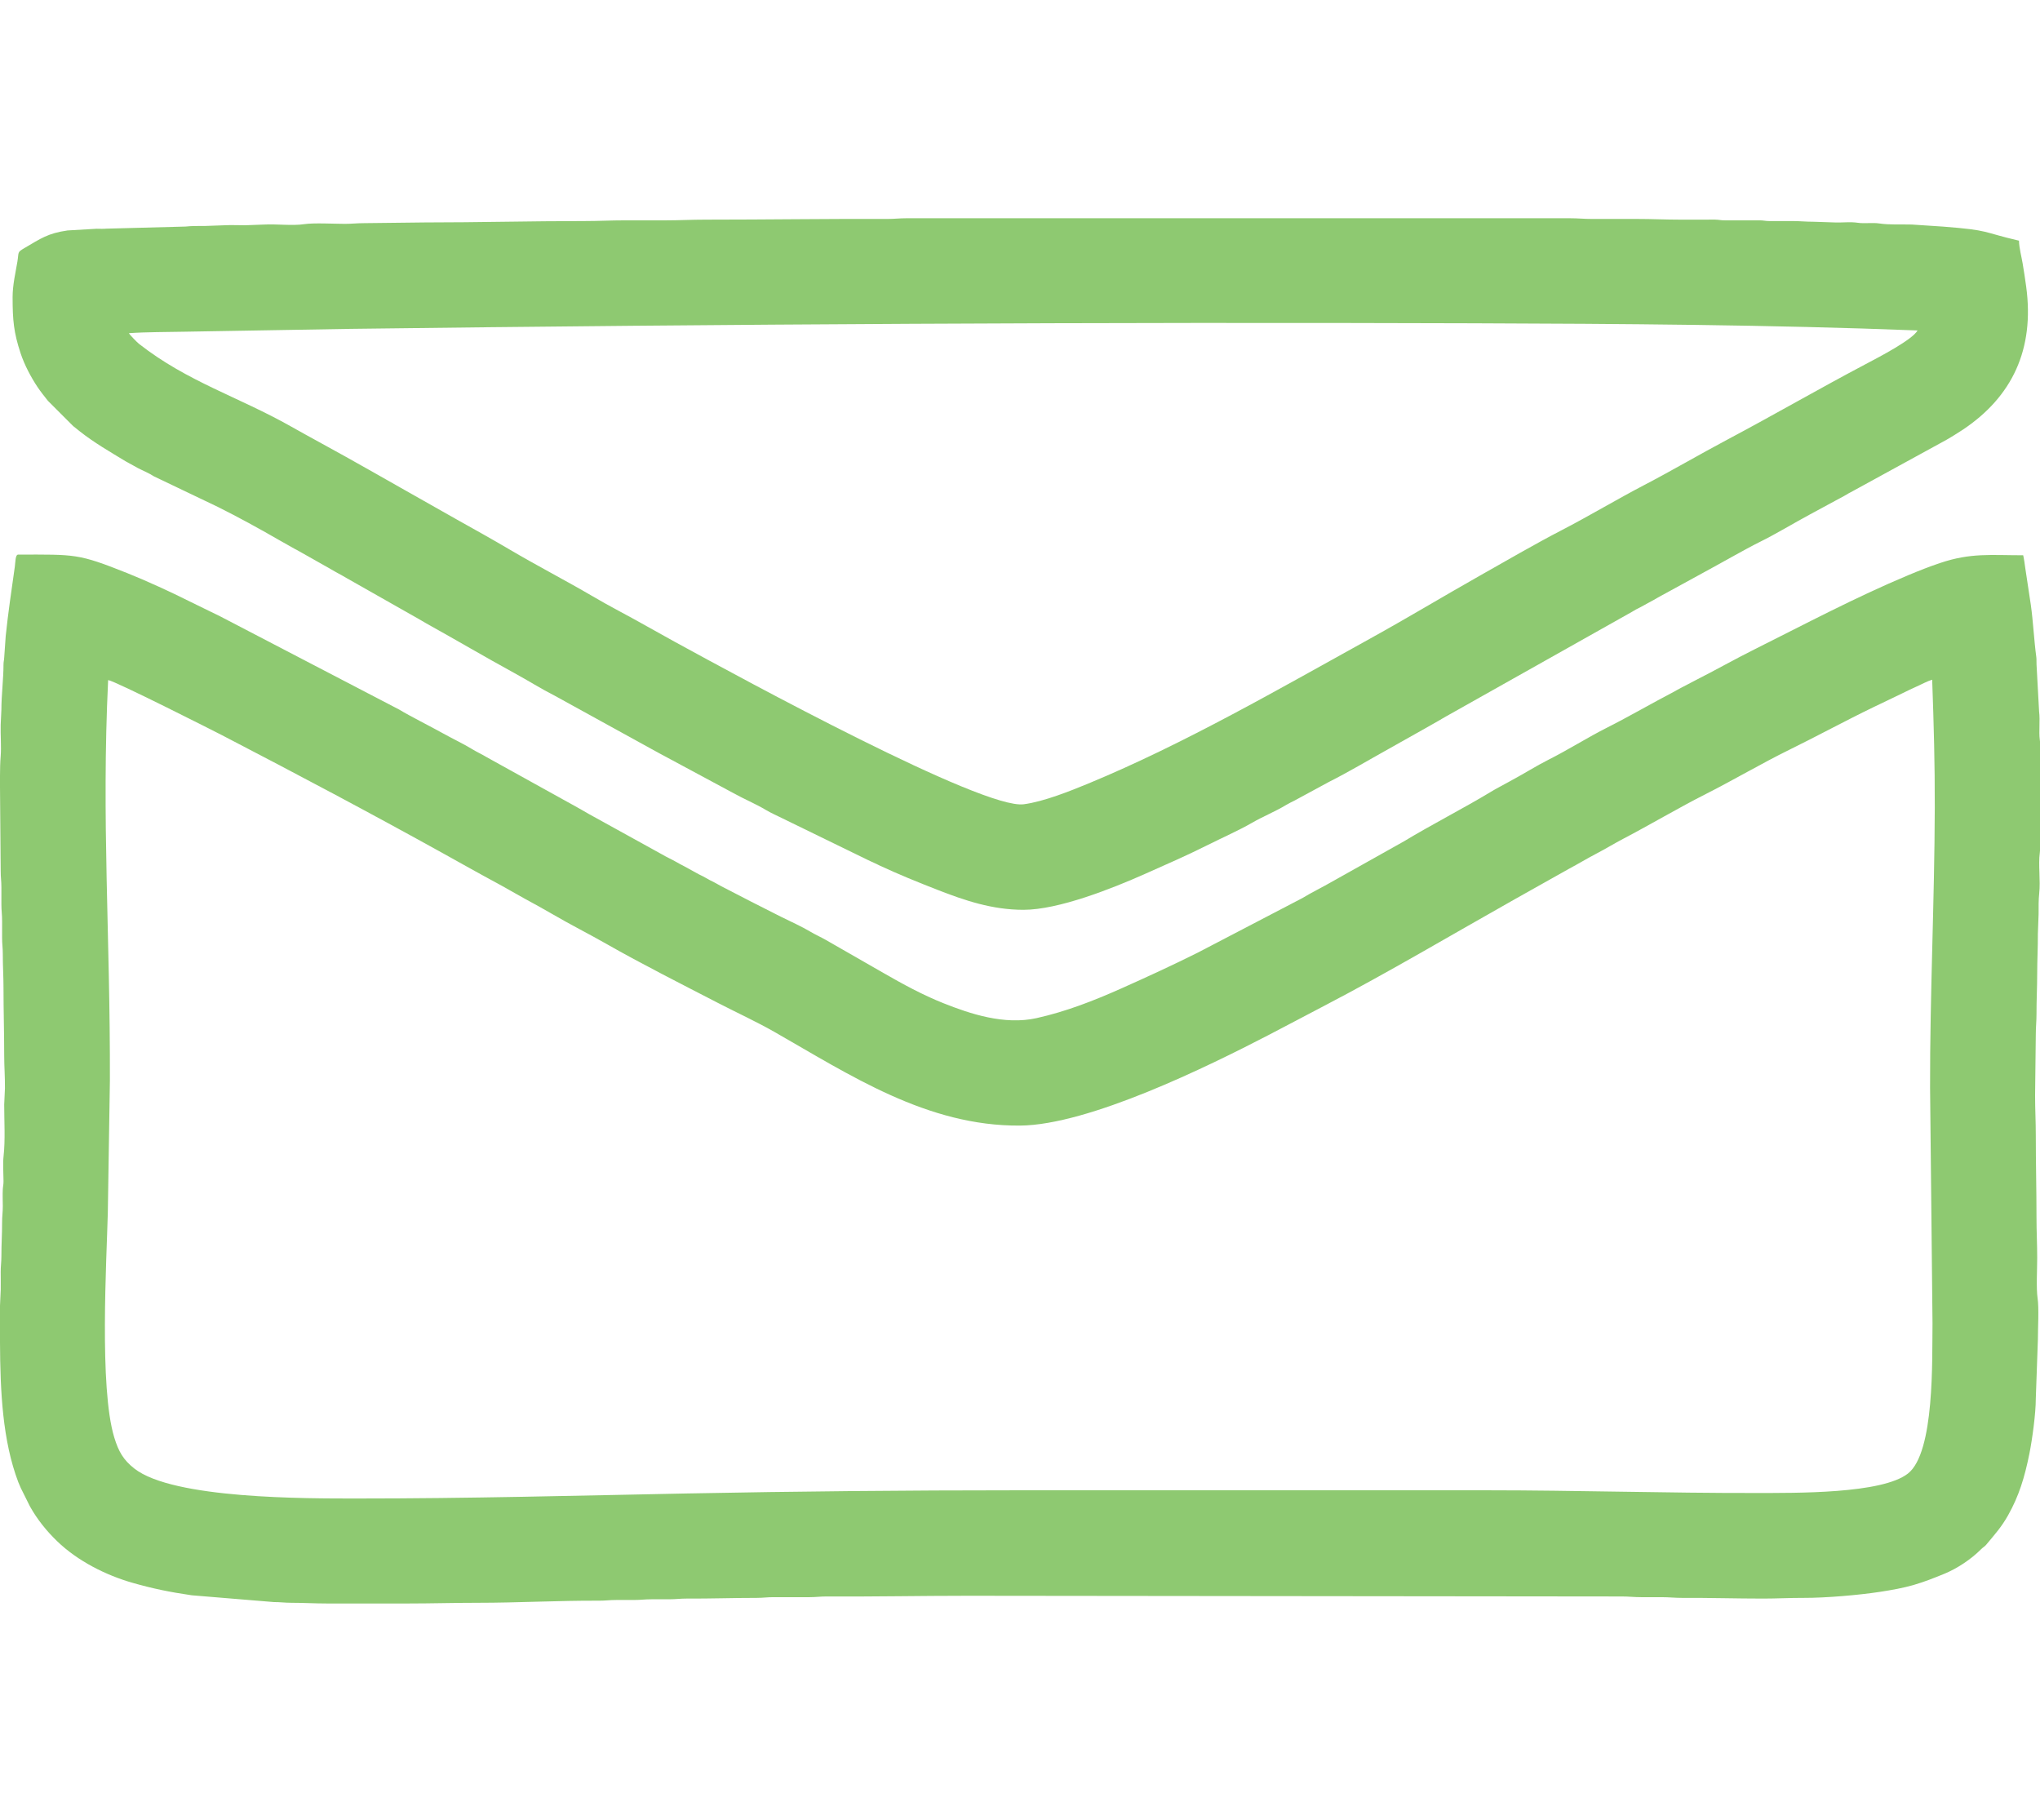 <?xml version="1.0" encoding="UTF-8"?>
<!DOCTYPE svg PUBLIC "-//W3C//DTD SVG 1.1//EN" "http://www.w3.org/Graphics/SVG/1.1/DTD/svg11.dtd">
<!-- Creator: CorelDRAW 2021 (64-Bit) -->
<svg xmlns="http://www.w3.org/2000/svg" xml:space="preserve" width="246.549mm" height="219.919mm" version="1.1" style="shape-rendering:geometricPrecision; text-rendering:geometricPrecision; image-rendering:optimizeQuality; fill-rule:evenodd; clip-rule:evenodd"
viewBox="0 0 50417.79 44972.01"
 xmlns:xlink="http://www.w3.org/1999/xlink"
 xmlns:xodm="http://www.corel.com/coreldraw/odm/2003">
 <defs>
  <style type="text/css">
   <![CDATA[
    .fil1 {fill:none}
    .fil0 {fill:#8EC971}
   ]]>
  </style>
 </defs>
 <g id="Capa_x0020_1">
  <path class="fil0" d="M47701.11 26879.32l60.06 5817.4c-12.47,882.02 58.53,3191.15 -606.55,3714.22 -643.97,506.45 -2783.43,479.35 -3748.92,481.34 -2220.33,3.78 -4442.63,-66.93 -6665.8,-66.93l-11600.26 0c-2723.08,0 -5450.54,25.58 -8172.1,78.65 -2709.62,52.84 -5426.55,125.21 -8137.48,124.15 -1253.08,-0.49 -4549.78,16.03 -5511.64,-741.47 -268.44,-211.41 -387.88,-416.66 -495.18,-769.51 -374.26,-1230.81 -187.46,-4383 -158.42,-5555.97l51.21 -3254.99c10,-3607.15 -210.2,-6439.16 -43.43,-9901.39 178.07,24.4 2626.74,1264.71 2817.95,1363.97 1843.18,957.03 3651.61,1914.86 5461.01,2918.19 448.74,248.83 901.8,504.98 1349.74,745.65 233.1,125.25 444,253.08 676.55,379.5 221.26,120.26 458.03,249.09 678.2,378.07 445.06,260.69 901.86,488.25 1350.5,744.52 819.47,468.13 1886.95,1008.46 2740.18,1449.6 459.76,237.7 950.3,462.32 1384.77,710.13 1874.27,1069.07 3779.66,2336.81 6077.43,2319.31 1701.18,-12.94 4642.54,-1459.57 6142.63,-2237.18 469.66,-243.47 908.73,-478.7 1373.4,-720.68 1575.99,-820.74 3163.36,-1763.58 4708.14,-2633.27l1341.83 -753.17c226.27,-120.43 450.03,-256.41 679.9,-376.29 234.02,-122.06 437.94,-248.6 669.02,-369.54 661.09,-345.98 1375.34,-769.78 2044.08,-1107.5 640.74,-323.59 1404.59,-770.04 2047.86,-1085.39 699.31,-342.79 1369.8,-709.59 2092.14,-1059.18 240.77,-116.52 475.26,-225.17 714.13,-342.65 122.14,-60.06 228.13,-111.65 351.61,-166.79 108.38,-48.4 271.32,-135.31 379.52,-165.84 39.69,1102.79 67.24,2083.61 64.19,3157.55 -5.56,2309.06 -121.39,4618.88 -116.23,6925.51zm2716.68 -8557.9l0 645.51 0 2054.71c-1.39,22.09 -2.97,39.98 -4.72,52.84 -41.06,299.54 21.61,679.14 -15.11,1006.4 -17.14,152.61 -14.78,326.7 -14.78,504.63l-17.73 484.38c1.43,350.65 -16.91,650.25 -16.91,987.3 0,345.92 -18.1,647.59 -17.28,1004.21 0.41,180.85 -17.34,310.36 -17.34,502.09l-17.32 1506.28c0,349.42 17.32,638.41 17.32,986.89 0,692.54 17.32,1349.23 17.32,2025.72 0,356.62 17.3,654.83 17.3,1004.21 0,272.65 -26.71,751.58 10.02,994.19 36.32,239.93 6.71,743.83 7.32,1014.23l-52.15 1471.48c0.94,351.5 -86.97,999.2 -157.09,1349.21 -120.26,600.37 -261.4,1051.38 -523.3,1519.72 -170.49,304.86 -334.2,480.29 -545.77,735.44 -37.99,45.83 -80.26,64.87 -128.71,113.7 -242.84,244.8 -592.28,477.06 -915.48,608.14 -244.66,99.22 -478.13,193.41 -735.93,268.28 -273.51,79.4 -541.87,127.24 -847.2,174.29 -510.4,78.67 -1342.05,150.57 -1877.15,148.59 -355.86,-1.33 -662.52,17.26 -1004.25,17.26 -676.59,0 -1319.09,-20.76 -2008.52,-17.2 -169.2,0.86 -313.49,-17.44 -501.99,-17.44 -167.36,0 -334.74,0 -502.09,0 -183.7,0 -319.09,-18.28 -484.67,-17.42l-16153.89 -17.2c-1184.9,0 -2315.69,23.84 -3497.62,17.08 -148.42,-0.84 -265.54,17.57 -432.63,17.55l-883.11 -0.1c-152.31,-0.8 -251.47,17.53 -415.41,17.42 -596.86,-0.35 -1136.19,20.49 -1731.61,17.08 -148.42,-0.84 -265.56,17.57 -432.63,17.55 -144.27,0 -288.56,0.18 -432.85,0 -168.56,-0.2 -266.99,17.71 -432.81,17.34 -144.27,-0.33 -288.58,0.02 -432.87,-0.02 -169.01,-0.04 -277.29,18.22 -432.73,17.42 -993.82,-5.11 -1993.12,51.84 -2995.41,51.84 -583.18,0 -1134.96,17.3 -1731.37,17.3l-1991.09 0c-313.55,0 -586.63,-17.34 -883,-17.3 -166.99,0.02 -284.35,-18.49 -432.61,-17.55l-2031.13 -167.73c-545.86,-78.96 -976.95,-169.14 -1459.19,-306.82 -671.5,-191.69 -1360.95,-542.11 -1864.55,-1026.85 -262.61,-252.75 -496.88,-543.2 -675.91,-865.03l-224.53 -450.7c-22.88,-53.39 -45.21,-100.98 -62.17,-145.58 -391.28,-1028.79 -446.23,-2247.59 -452.44,-3448.95l0 -911.86 18 -397.52c1.78,-143.41 -0.06,-289.99 -0.8,-433.65 -0.76,-149.28 17.63,-239.42 17.44,-398.11 -0.37,-296.37 17.95,-532.46 17.28,-831.08 -0.37,-157.71 17.95,-243.59 17.38,-398.15 -0.49,-132 -7.12,-286.17 -0.12,-415.65 4.34,-80.43 18.2,-106.77 17.79,-207.27 -0.82,-198.58 -19.69,-426.88 2.13,-621.19 43.6,-388.25 14.81,-859.22 14.78,-1266.43l18 -397.52c3.62,-292.67 -18.02,-538.33 -18,-814.44 0.06,-578.72 -17.46,-1114.9 -17.32,-1679.45 0.08,-276.15 -17.95,-535.53 -17.28,-831.08 0.35,-157.71 -17.98,-243.59 -17.4,-398.15 0.53,-138.54 -0.53,-277.15 0.18,-415.7 0.78,-152.31 -17.55,-251.47 -17.44,-415.41 0.08,-138.52 -0.16,-277.03 0.02,-415.55 0.18,-158.67 -18.2,-248.81 -17.44,-398.09l-17.2 -2077.78 0 -24.46 0 -257.31c0.72,-166.81 3.95,-330.56 16.4,-480.93 19.82,-239.42 -7.03,-531.72 0.35,-778.79l17.87 -380.34c-0.43,-340.6 52.92,-782.17 51.59,-1091.12 -0.43,-95.89 13.84,-111.45 17.65,-190.12l37.4 -533.95c59.98,-578.33 144.66,-1141.81 225.31,-1713.82 15.58,-110.53 10.16,-297.33 83.58,-297.33 1423.85,0 1471.17,-29.65 2693.55,457.58 465.98,185.72 1087.91,470.99 1536.81,696.67 255.09,128.24 506.2,244.47 756.01,369.38l4428.99 2306.08c262.59,159.89 790.18,424.12 1088.58,590.86 237.21,132.57 487.53,248.56 718.75,389.34 117.6,71.59 238.73,125.25 356.88,197.13l1983.08 1098.81c68.81,37.61 108.18,60.63 178.75,98.26 127.87,68.22 237.79,137.58 363.84,207.52l1796.13 991.39c124.01,74.23 252.1,128.38 372.83,198.52 61.76,35.89 107.89,60.59 179.93,97.09l368.85 202.51c67.69,34.33 120.79,56.93 182.51,94.5 62.49,38.06 112.37,61.45 181.37,95.66 72.1,35.75 115.6,65.54 178.65,98.36 492.01,256.13 973.88,503.91 1477.67,755.81 244.94,122.47 516.69,242.04 746.03,379.38 122.86,73.58 252.1,128.52 372.83,198.52l1419.6 813.89c479.95,276.31 968.89,543.12 1484.91,748.57 663.46,264.19 1506.75,545.14 2300.49,368.72 727.45,-161.69 1417.16,-431.07 2090.79,-731.37 637.59,-284.23 1274.26,-576.75 1898.6,-888.91l2583.1 -1347.14c234.39,-142.72 486.84,-263.33 724.62,-400.77l1785.89 -1001.63c686.57,-415.27 1459.84,-807.77 2140.25,-1218.64 56.91,-34.38 121,-72.08 176.36,-100.67 65.72,-33.93 109.34,-62.6 179.05,-97.95 68.04,-34.52 109.04,-60.9 178.87,-98.16 303.2,-161.73 592.97,-347.72 900.08,-502.34 493.59,-248.5 960.51,-547.78 1454.36,-796.42 519.68,-261.65 1097.95,-597.9 1633.72,-876.79 63.11,-32.86 106.44,-62.66 178.65,-98.36l363.88 -190.18c492.61,-250.01 971.16,-520.76 1465.65,-767.83 1252.46,-625.77 2488.77,-1282.69 3784.3,-1825.37 267.66,-112.1 519.95,-212.24 801.64,-306.43 754.64,-252.3 1241.77,-188.24 2045.24,-188.24 20.94,89.9 38.3,218.22 51,312.59l138.5 917.65c57.79,413.08 77.81,865.03 134.72,1285 8.69,64.01 0.63,121.92 5.66,184.78l63.6 1165.7c28.57,208.42 -10.18,491.87 17.32,692.54 1.82,13.27 3.37,27.42 4.72,42.33z"/>
  <path class="fil0" d="M3186.38 8233.08c440.11,-31.47 921.76,-26.24 1367.14,-36.38l4121.39 -70.75c9245.19,-117.65 18489.82,-169.2 27736.01,-137.46 3661.75,12.58 7327.05,35.05 10981.09,177.03 -130.67,231.96 -948.26,655.85 -1281.95,831.76 -1130.58,595.98 -2284.5,1263.81 -3416.81,1864.43 -666.73,353.67 -1387.78,775.95 -2048.6,1119.73 -664.71,345.78 -1391.68,780.76 -2048.48,1119.79 -624.28,322.24 -1429.43,787.77 -2036.84,1131.63 -901.47,510.36 -1774.7,1037.09 -2684.51,1539.88 -2221.38,1227.58 -4606.61,2608.85 -6974.4,3587.23 -434.84,179.69 -1100.2,448.21 -1599.47,513.63 -1011.08,132.49 -6893.49,-3066.98 -8632.03,-4018.75 -456.21,-249.75 -903.72,-508.39 -1360.78,-751.7 -232.41,-123.72 -456.84,-249.67 -677.32,-378.64 -644.87,-377.21 -1384.75,-760.98 -2027.7,-1140.97 -441.69,-261.02 -897.3,-512.99 -1346.76,-765.17 -898.67,-504.24 -1793.47,-1019.2 -2699.22,-1525.63 -456.06,-255 -903.31,-493.69 -1360.25,-751.9 -1307.37,-738.75 -2561.69,-1105.37 -3758.45,-2041.97 -48.49,-37.93 -228.22,-220.59 -252.06,-265.76zm-2874.73 -883.72c0,559.02 26.89,863.27 196.95,1378.6 96.19,291.49 259.42,596.34 415.74,830.86 82.55,123.86 168.61,229.16 260.26,345.74l623.28 623.32c64.82,50.73 108.95,87.63 173.39,138.26 352.81,277.31 735.97,497.06 1121.26,731.31 69.3,42.15 131.8,68.4 201.08,110.57 134.78,82.08 271.32,133.6 413.18,210.12 44.58,24.05 44.38,29.37 86.48,52.02l1581.33 756.03c507.31,253.65 1014.02,530.44 1505.52,814.54l387.43 218.54c42,22.39 63.07,31.08 101.49,54.33l796.4 450.19c134.05,80.57 264.21,144.52 398.21,225.07l1768.03 1002.2c70.55,39.43 126.38,75.58 196.91,114.72 729.94,405.1 1450.7,830.57 2181.11,1229.72 331.98,181.41 650.66,383.3 987.01,553.91l2400.68 1321.79c140.63,78.61 260.26,141.47 404.28,219.01l1610.33 865.54c265.86,148.81 550.74,265.17 809.28,419.99 128.24,76.79 276.99,140.79 414,209.3l2083.53 1015.66c76.09,35.3 119.63,58.34 201.14,93.19 43.11,18.45 62.76,31.76 104.58,51.25 468.82,218.48 943.49,411.13 1426.18,599.53 681.21,265.9 1359.78,496.94 2134.75,496.94 865.81,0 2186.67,-524.16 3006.69,-888.91 525.02,-233.53 1041.98,-458.76 1552.62,-715.48 334.53,-168.18 776.18,-364.26 1084.23,-543.28 270.26,-157.07 583.01,-281.96 852.49,-446.04 69.92,-42.6 134.19,-70.35 204.64,-107.01l842.17 -456.37c500.23,-251.88 982.82,-541.52 1472.15,-813.27 285.74,-158.69 547.41,-308.54 831.23,-467.31 143.68,-80.35 265.21,-151.39 408.91,-231.71 73.82,-41.27 133.72,-81.06 208.17,-120.77l4576.65 -2573.94c45.89,-24.5 52.23,-33.25 98.01,-57.81 44.13,-23.7 75.64,-35.7 114.74,-58.4 137.77,-80.02 281.59,-149.3 423.61,-234.33 69.65,-41.7 136.01,-72.55 201.22,-110.41l939.87 -514.51c335.35,-180.04 1046.09,-586.2 1379.41,-750.19 400.26,-196.91 849.69,-470.72 1252.28,-686.85l629.29 -340.28c77.63,-38.42 138.16,-76.3 213.59,-115.35 41.96,-21.72 55.15,-33.78 98.18,-57.67 43.76,-24.31 71.49,-35.34 112.74,-60.41l2304.85 -1261.79c75.27,-45.23 133.88,-76.79 205.7,-123.27 71.65,-46.38 130.14,-80.86 200.92,-128.03 1220.71,-813.89 1776.56,-1988.15 1567,-3533.86 -27.97,-206.38 -56.42,-387.82 -86.95,-570.97 -29.69,-177.95 -87.5,-387.15 -91.49,-566.45 -937.79,-218.48 -695.85,-255.25 -1868.93,-347.23l-779.51 -51.55c-258.01,-7.71 -549.09,11.88 -804.32,-26.75 -166.62,-25.23 -368.07,8.2 -536.73,-17.32 -175.01,-26.5 -367.48,-1.37 -547.29,-6.75l-536.16 -17.87c-203.04,0 -343.57,-17.57 -536.71,-17.32 -184.84,0.22 -369.87,0.86 -554.65,0.59 -109.45,-0.14 -143.92,-18.77 -258.71,-18.3l-831.7 0.63c-116.56,0.65 -157.15,-16.97 -258.79,-18.24l-849.08 0.7c-377.88,0 -705.52,-17.32 -1090.77,-17.32 -369.34,0 -738.77,-0.82 -1108.09,0.02 -188.52,0.43 -334.43,-17.32 -536.71,-17.32l-16396.17 0c-180.38,-0.02 -299.13,17.98 -467.41,17.36 -1503.34,-5.58 -3001.85,17.26 -4501.65,17.26 -350.58,0 -640.92,17.32 -986.89,17.32 -334.74,0 -669.47,0 -1004.21,0 -350.85,0 -644.28,17.3 -986.89,17.3 -1337.43,0 -2635.33,34.64 -3964.85,34.64l-1489 17.3c-185.54,0 -312.9,18.02 -484.73,17.38 -261.14,-0.98 -765.48,-27.79 -996.95,7.24 -294.33,44.56 -682.05,-6.93 -994.27,9.94l-467.39 17.38c-160.32,0 -344.92,-8.57 -502.18,-0.08l-484.71 17.4c-173.1,0 -339.34,-1.82 -487.31,14.78l-1956.45 51.94c-69.67,7.81 -167.44,2.8 -239.99,2.41l-719.86 41.94c-489.74,69.94 -663.81,200.89 -1068.79,437.51 -181.55,106.07 -130.63,95.15 -170.02,332.08 -44.83,269.67 -118.87,571.5 -118.87,885.34z"/>
  <rect class="fil1" x="13785.88" y="-0.01" width="22314.35" height="3947.94"/>
  <rect class="fil1" x="13708.81" y="41024.07" width="22314.35" height="3947.94"/>
 </g>
</svg>
